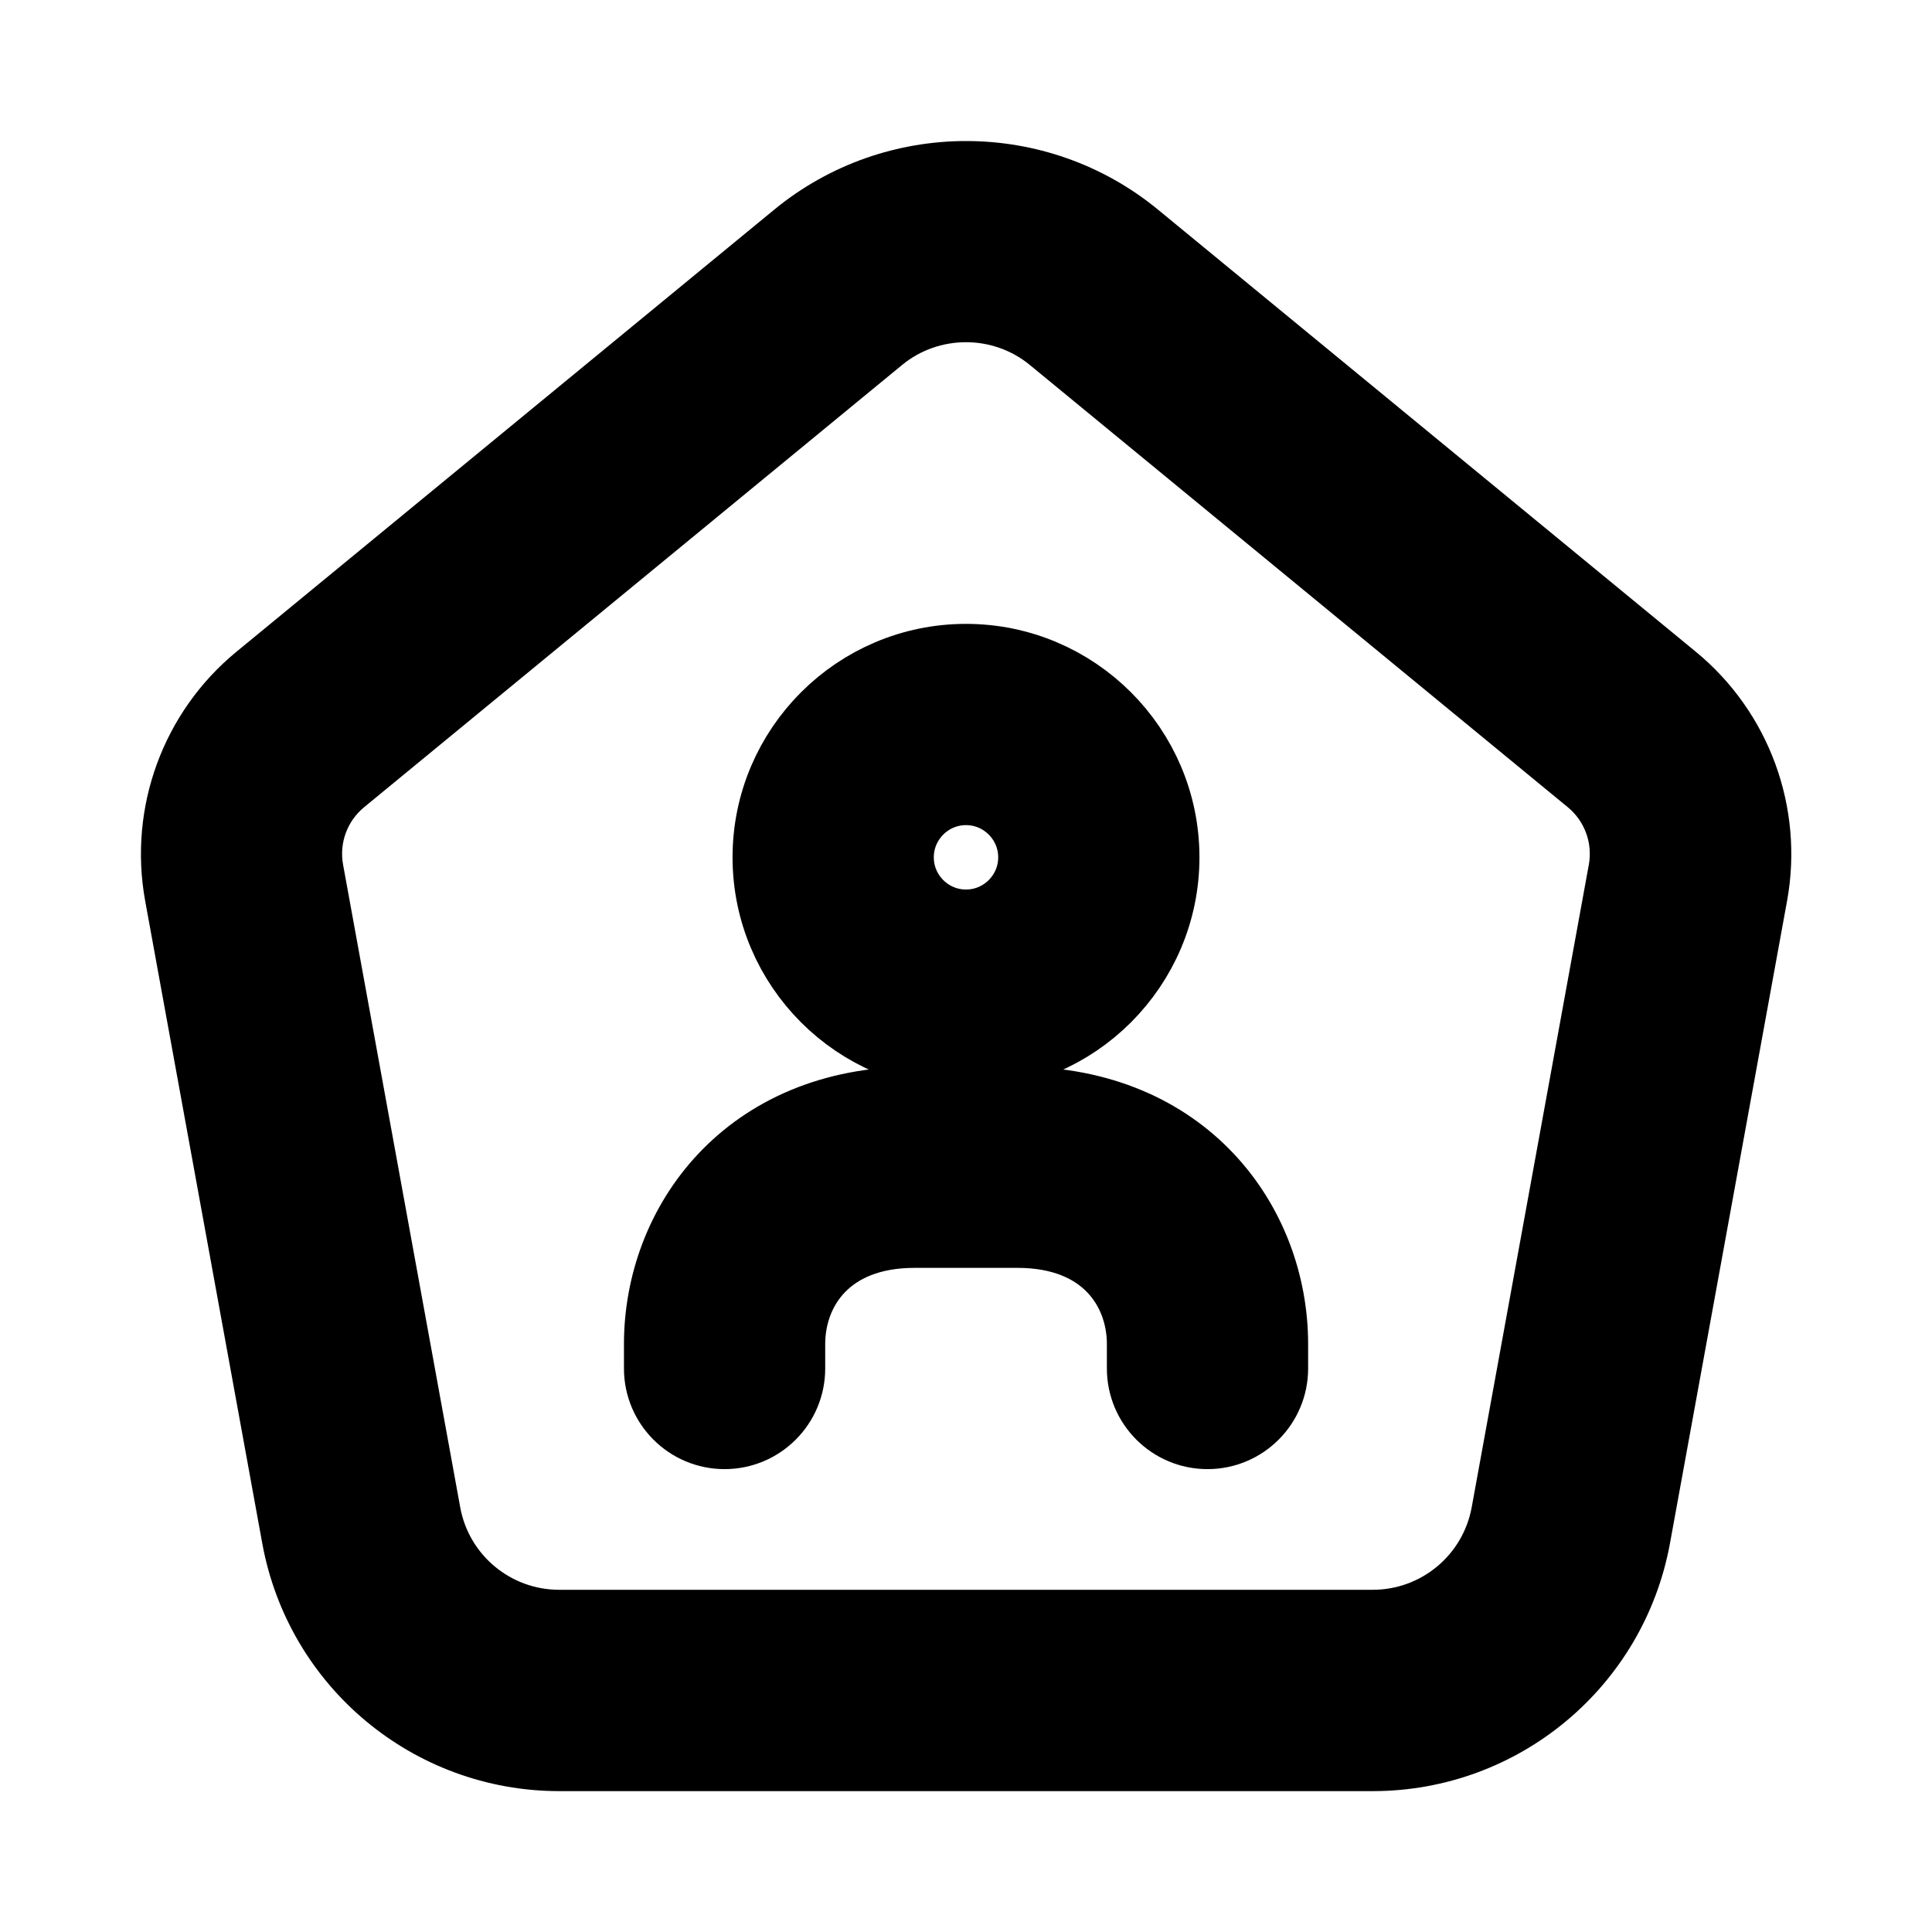 <svg viewBox="0 0 24 24" fill="currentColor" stroke="currentColor" xmlns="http://www.w3.org/2000/svg">
<path d="M17.053 21.75H6.948C5.377 21.75 4.032 20.628 3.75 19.083L2.295 11.1C2.117 10.119 2.484 9.116 3.254 8.483L9.936 2.99C11.133 2.006 12.87 2.006 14.067 2.99L20.749 8.483C21.519 9.116 21.886 10.119 21.708 11.1L20.253 19.083C19.969 20.628 18.624 21.75 17.053 21.75ZM12 3.751C11.604 3.751 11.21 3.883 10.888 4.148L4.206 9.641C3.855 9.929 3.688 10.385 3.77 10.831L5.225 18.813C5.376 19.645 6.101 20.249 6.947 20.249H17.052C17.898 20.249 18.622 19.645 18.774 18.813L20.229 10.83C20.31 10.384 20.143 9.929 19.793 9.641L13.111 4.148C12.79 3.884 12.395 3.751 12 3.751ZM19.513 18.948H19.523H19.513ZM12 13.05C10.677 13.05 9.6 11.973 9.6 10.65C9.6 9.327 10.677 8.25 12 8.25C13.323 8.25 14.4 9.327 14.4 10.65C14.4 11.973 13.323 13.05 12 13.05ZM12 9.75C11.504 9.75 11.1 10.154 11.1 10.65C11.1 11.146 11.504 11.55 12 11.55C12.496 11.55 12.9 11.146 12.9 10.65C12.9 10.154 12.496 9.75 12 9.75ZM15 17.75C14.586 17.75 14.25 17.414 14.25 17V16.697C14.25 15.977 13.753 15.25 12.642 15.25H11.359C10.248 15.25 9.751 15.977 9.751 16.697V17C9.751 17.414 9.415 17.75 9.001 17.75C8.587 17.75 8.251 17.414 8.251 17V16.697C8.251 15.233 9.318 13.75 11.359 13.75H12.642C14.683 13.75 15.75 15.232 15.75 16.697V17C15.75 17.414 15.414 17.75 15 17.75Z" />
</svg>
